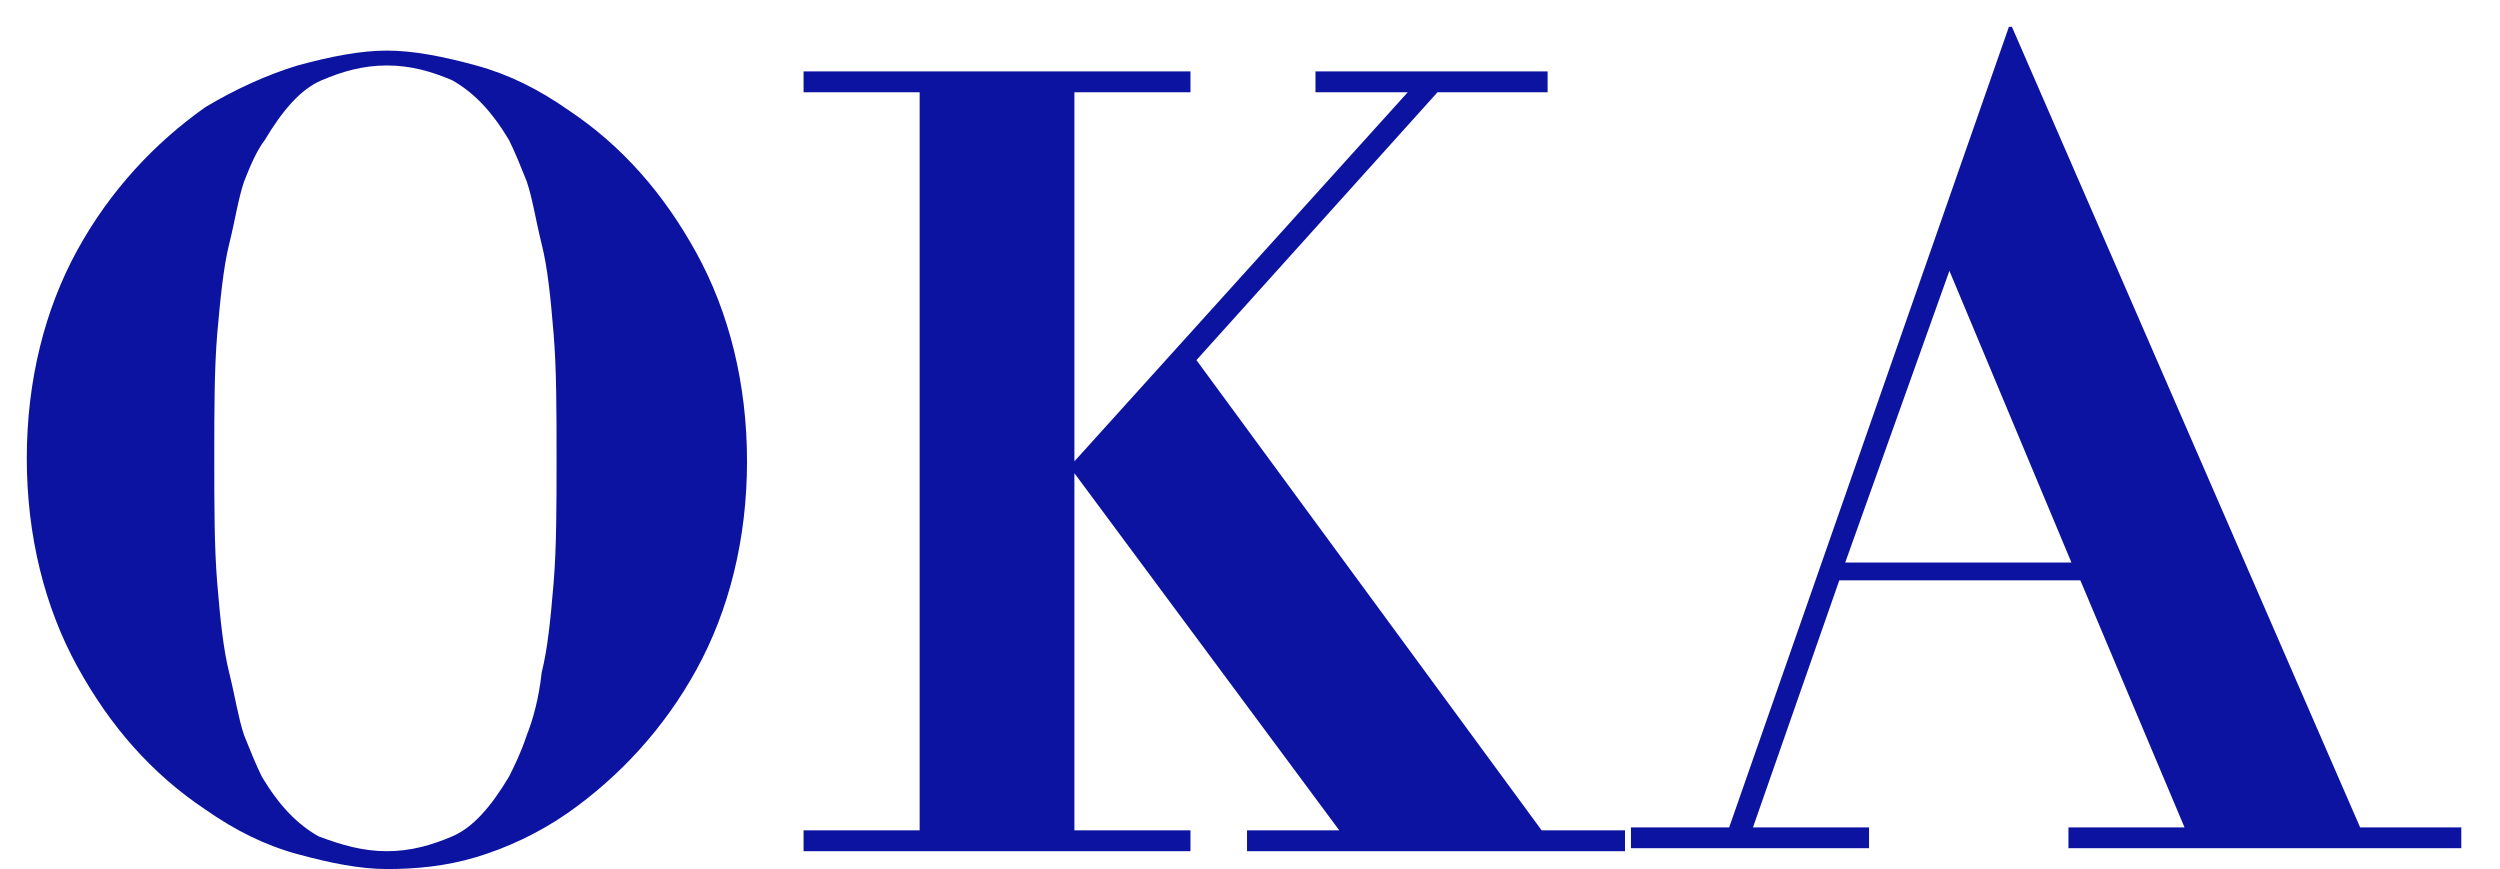 <svg xmlns="http://www.w3.org/2000/svg" width="84" height="29.2"><path d="M13 29.2c-.9 0-1.9-.2-3-.5s-2.1-.8-3.1-1.5c-1.8-1.2-3.2-2.8-4.3-4.8-1.1-2-1.7-4.4-1.7-7 0-2.6.6-5 1.7-7s2.6-3.6 4.3-4.8C7.9 3 9 2.5 10 2.2c1.1-.3 2.1-.5 3-.5.9 0 1.9.2 3 .5s2.1.8 3.1 1.5c1.8 1.2 3.2 2.8 4.3 4.8 1.1 2 1.7 4.4 1.7 7 0 2.6-.6 5-1.7 7s-2.6 3.6-4.3 4.8c-1 .7-2.1 1.2-3.1 1.5-1 .3-2 .4-3 .4zm0-.6c.8 0 1.5-.2 2.2-.5.7-.3 1.3-1 1.9-2 .2-.4.4-.8.6-1.4.2-.5.4-1.2.5-2.1.2-.8.3-1.8.4-3 .1-1.2.1-2.6.1-4.2s0-3-.1-4.2c-.1-1.2-.2-2.2-.4-3-.2-.8-.3-1.5-.5-2.1-.2-.5-.4-1-.6-1.4-.6-1-1.2-1.6-1.9-2-.7-.3-1.4-.5-2.2-.5s-1.5.2-2.2.5c-.7.3-1.3 1-1.9 2-.3.4-.5.9-.7 1.4-.2.6-.3 1.3-.5 2.1s-.3 1.9-.4 3c-.1 1.2-.1 2.6-.1 4.2s0 3 .1 4.2c.1 1.2.2 2.2.4 3 .2.8.3 1.5.5 2.1.2.5.4 1 .6 1.4.6 1 1.2 1.6 1.9 2 .8.3 1.5.5 2.3.5zM40 2.4v.7h-3.9v12.4L47.3 3.1h-3.1v-.7H52v.7h-3.7l-8.1 9 11.6 15.8h2.8v.7H41.9v-.7H45l-8.9-12v12H40v.7H27v-.7h3.9V3.1H27v-.7h13zm18.1 25.4L67.5.9h.1l11.7 26.9h3.4v.7H69.5v-.7h3.9l-3.5-8.3h-8.1l-2.9 8.3h3.9v.7h-8v-.7h3.3zm11.5-8.9l-4.1-9.8-3.5 9.8h7.6z" fill="#0c13a1"/></svg>